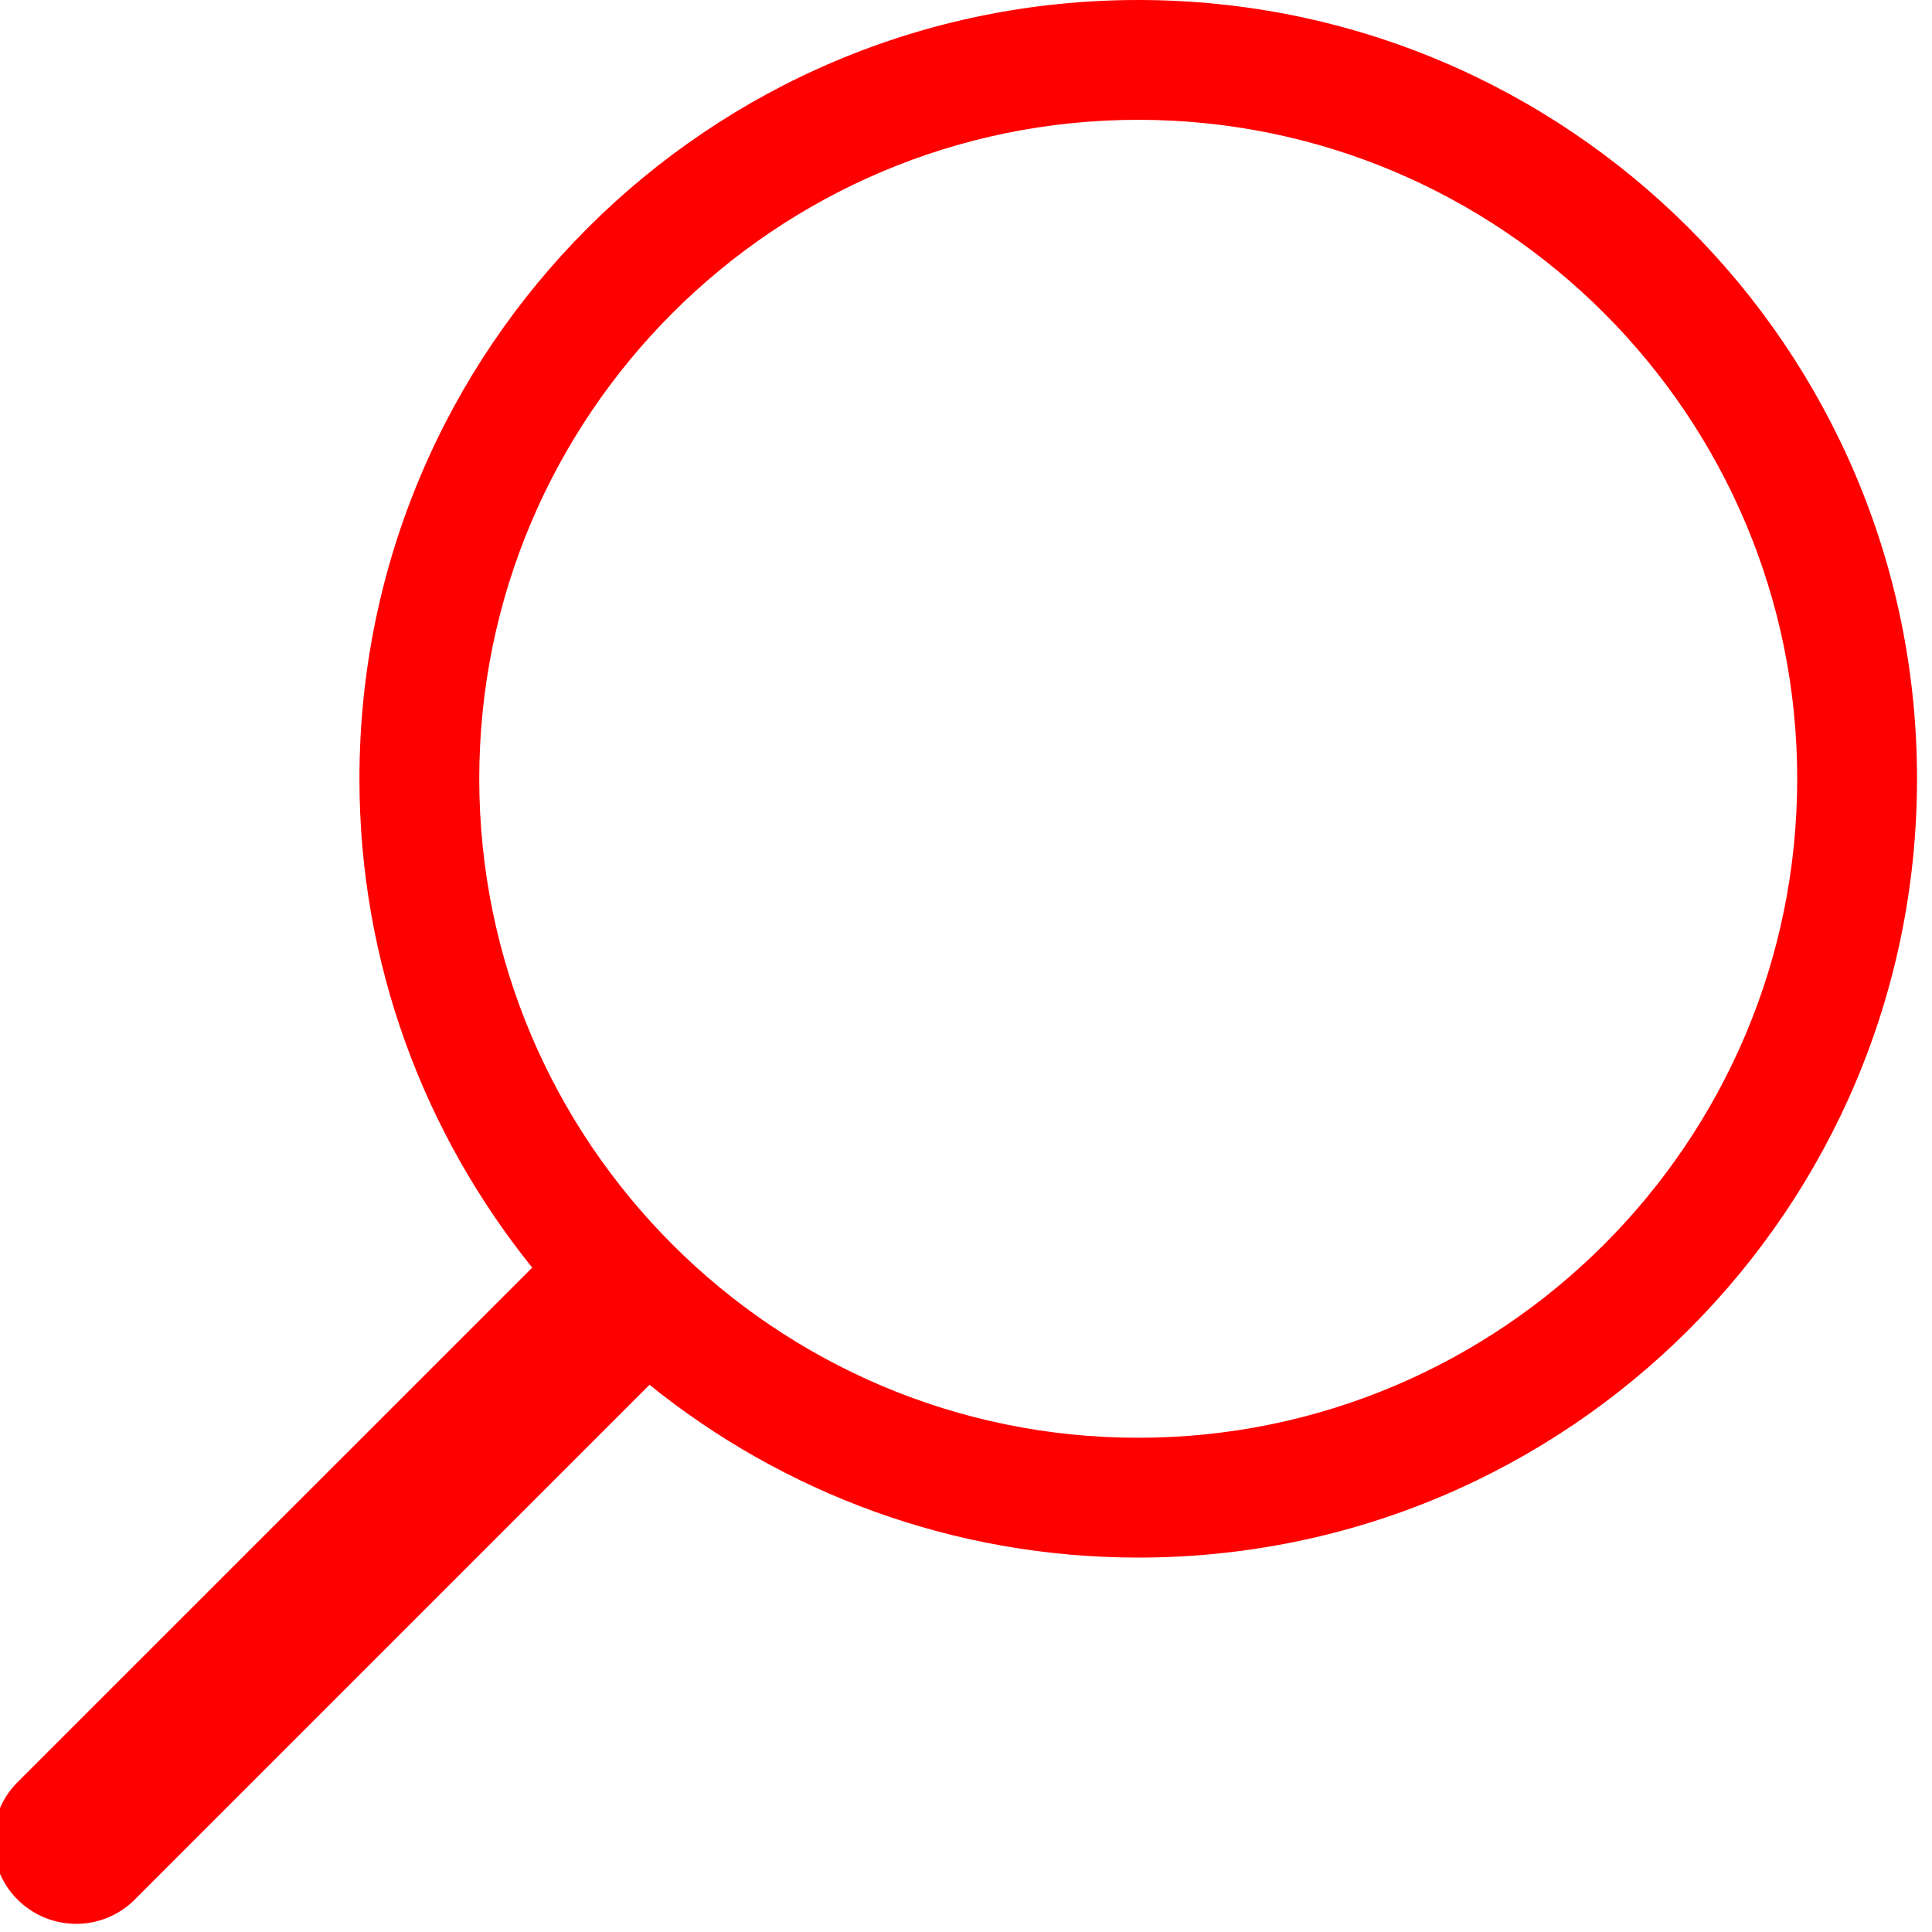 <?xml version="1.0" encoding="utf-8"?>
<!-- Generator: Adobe Illustrator 16.0.4, SVG Export Plug-In . SVG Version: 6.00 Build 0)  -->
<!DOCTYPE svg PUBLIC "-//W3C//DTD SVG 1.1//EN" "http://www.w3.org/Graphics/SVG/1.1/DTD/svg11.dtd">
<svg version="1.1" id="Capa_1" xmlns="http://www.w3.org/2000/svg" xmlns:xlink="http://www.w3.org/1999/xlink" x="0px" y="0px" fill="red"
	 width="16.125px" height="16.125px" viewBox="0 0 16.125 16.125" enable-background="new 0 0 16.125 16.125" xml:space="preserve">
<path d="M9.5,0C5.91,0,3,2.91,3,6.5c0,1.545,0.542,2.962,1.442,4.08l-4.296,4.295c-0.27,0.271-0.27,0.709,0,0.979
	s0.709,0.271,0.979,0l4.296-4.296C6.537,12.458,7.955,13,9.5,13c3.59,0,6.5-2.91,6.5-6.5C16,2.91,13.089,0,9.5,0z M9.5,12
	C6.467,12,4,9.533,4,6.5C4,3.467,6.467,1,9.5,1C12.533,1,15,3.467,15,6.5C15,9.533,12.533,12,9.5,12z"/>
</svg>
